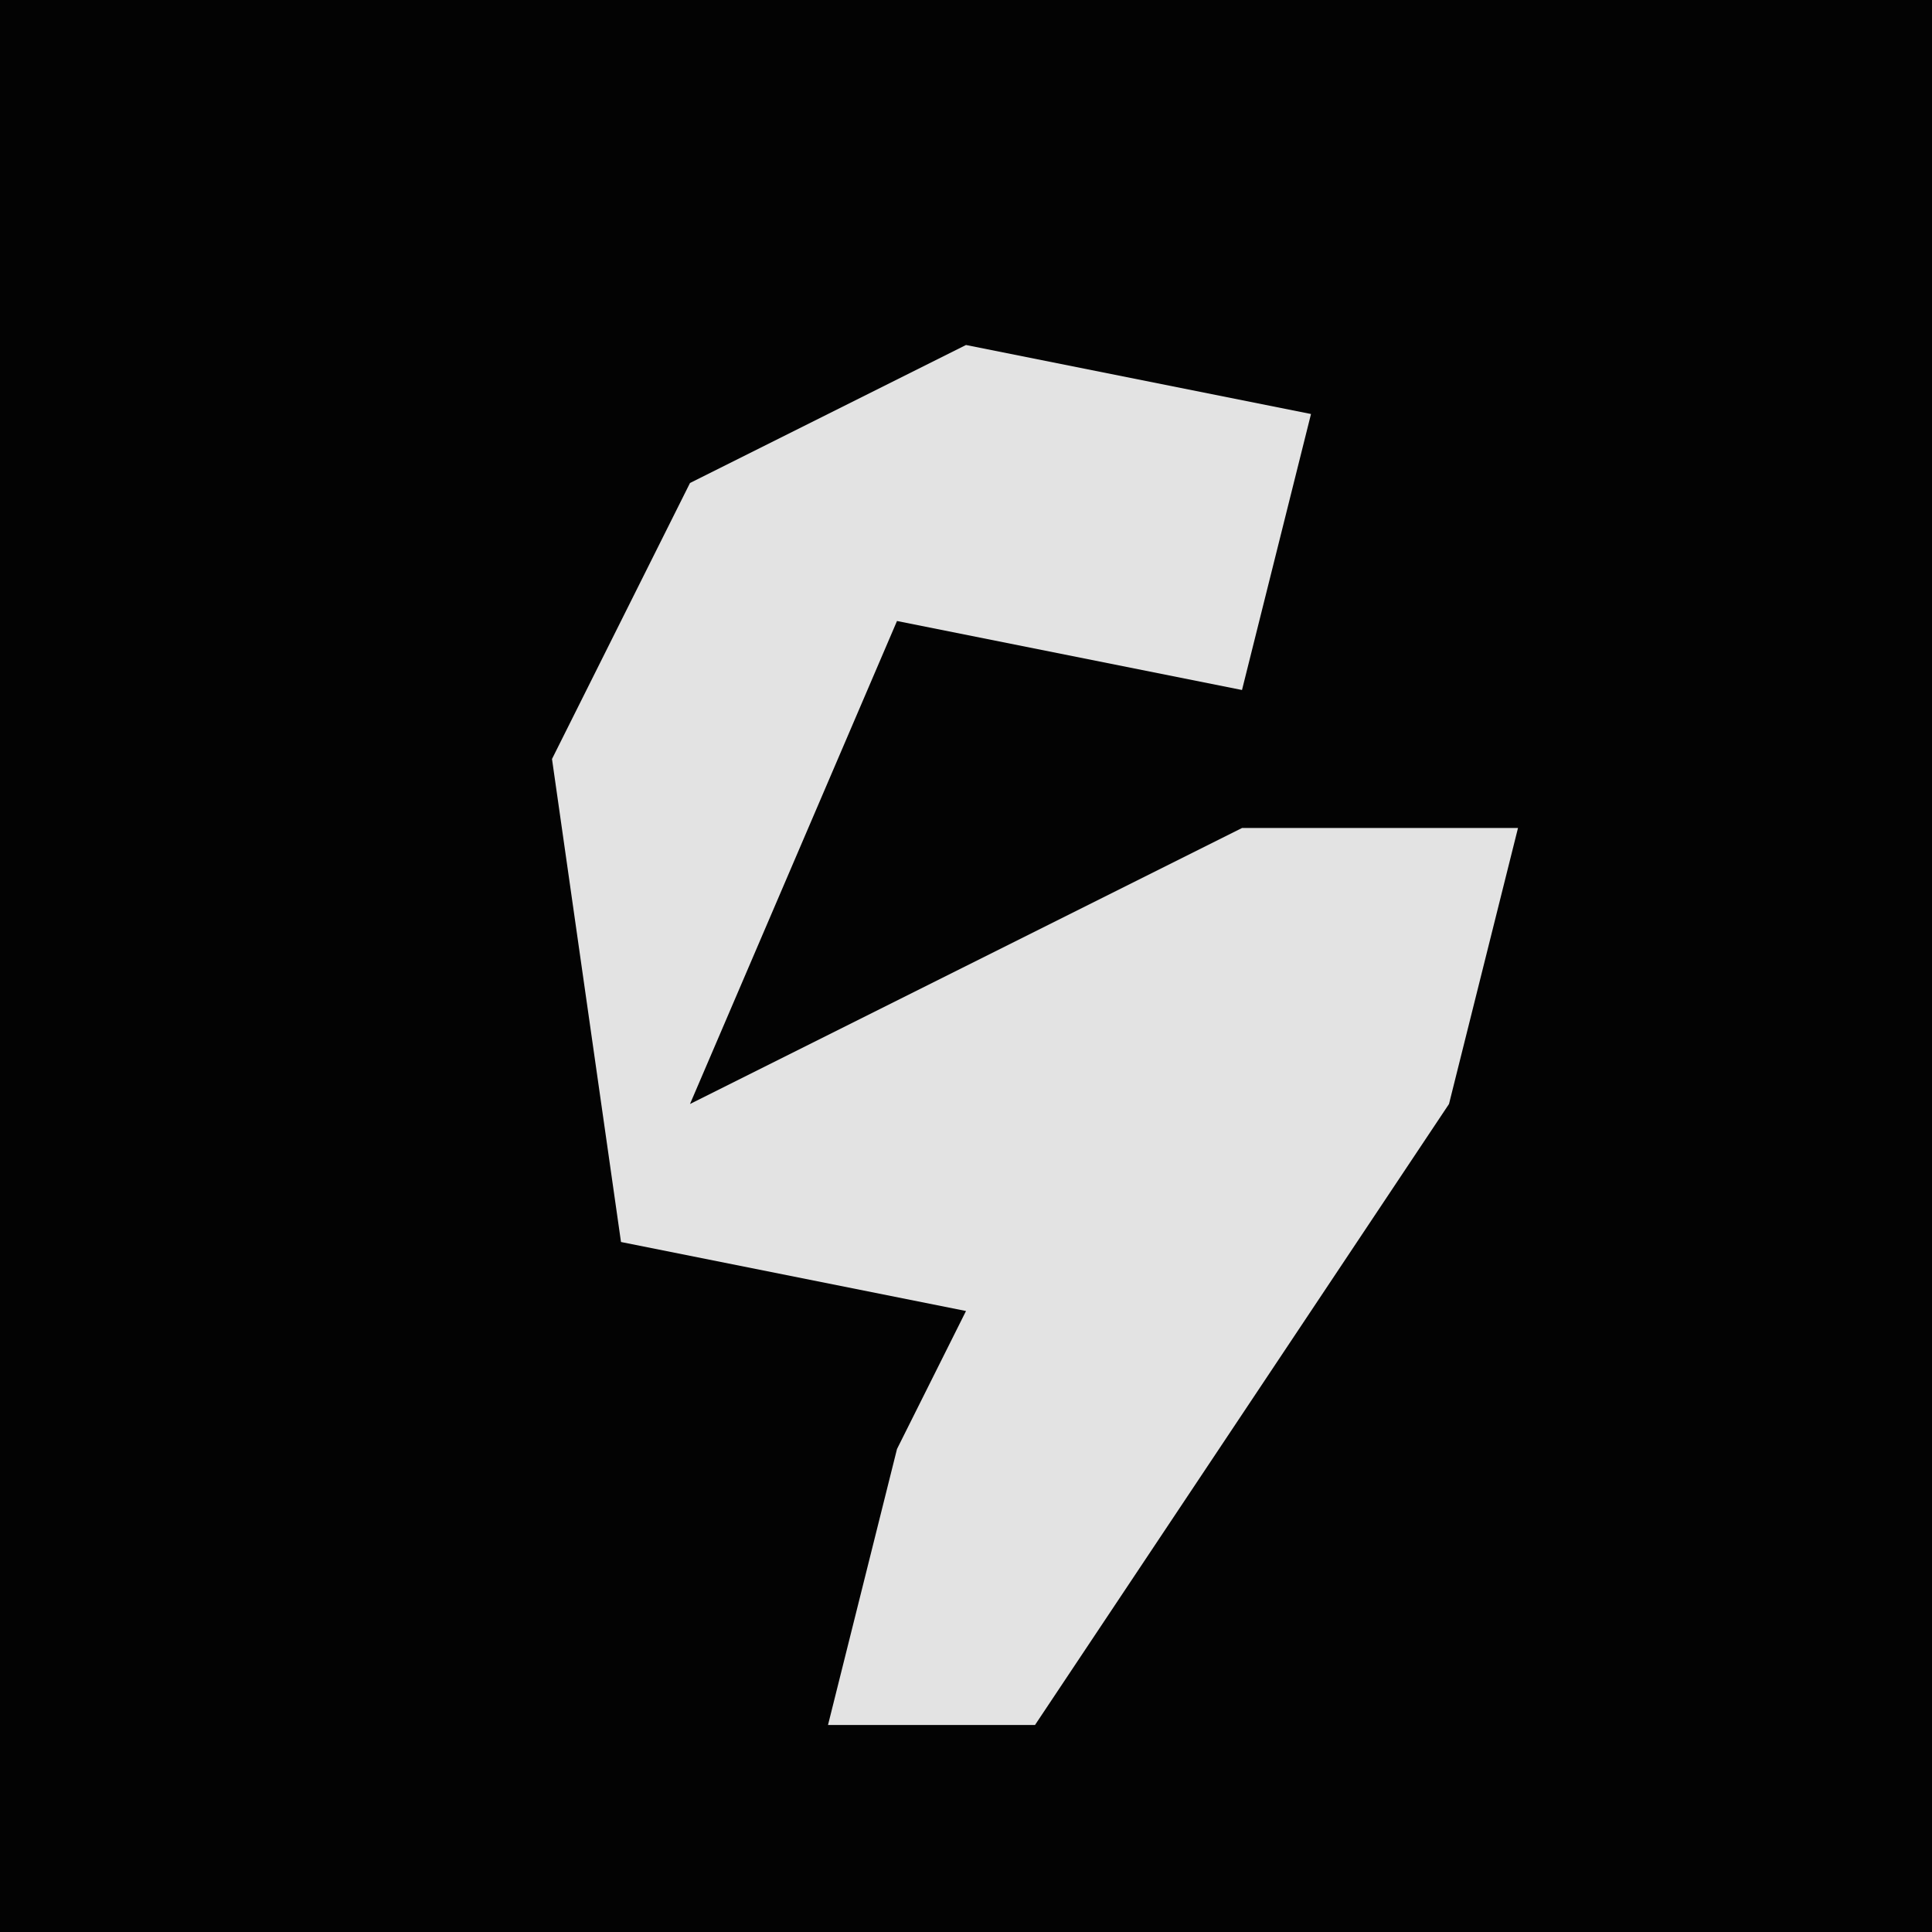 <?xml version="1.0" encoding="UTF-8"?>
<svg version="1.1" xmlns="http://www.w3.org/2000/svg" width="28" height="28">
<path d="M0,0 L28,0 L28,28 L0,28 Z " fill="#030303" transform="translate(0,0)"/>
<path d="M0,0 L5,1 L4,5 L-1,4 L-4,11 L4,7 L8,7 L7,11 L1,20 L-2,20 L-1,16 L0,14 L-5,13 L-6,6 L-4,2 Z " fill="#E3E3E3" transform="translate(14,5)"/>
</svg>
